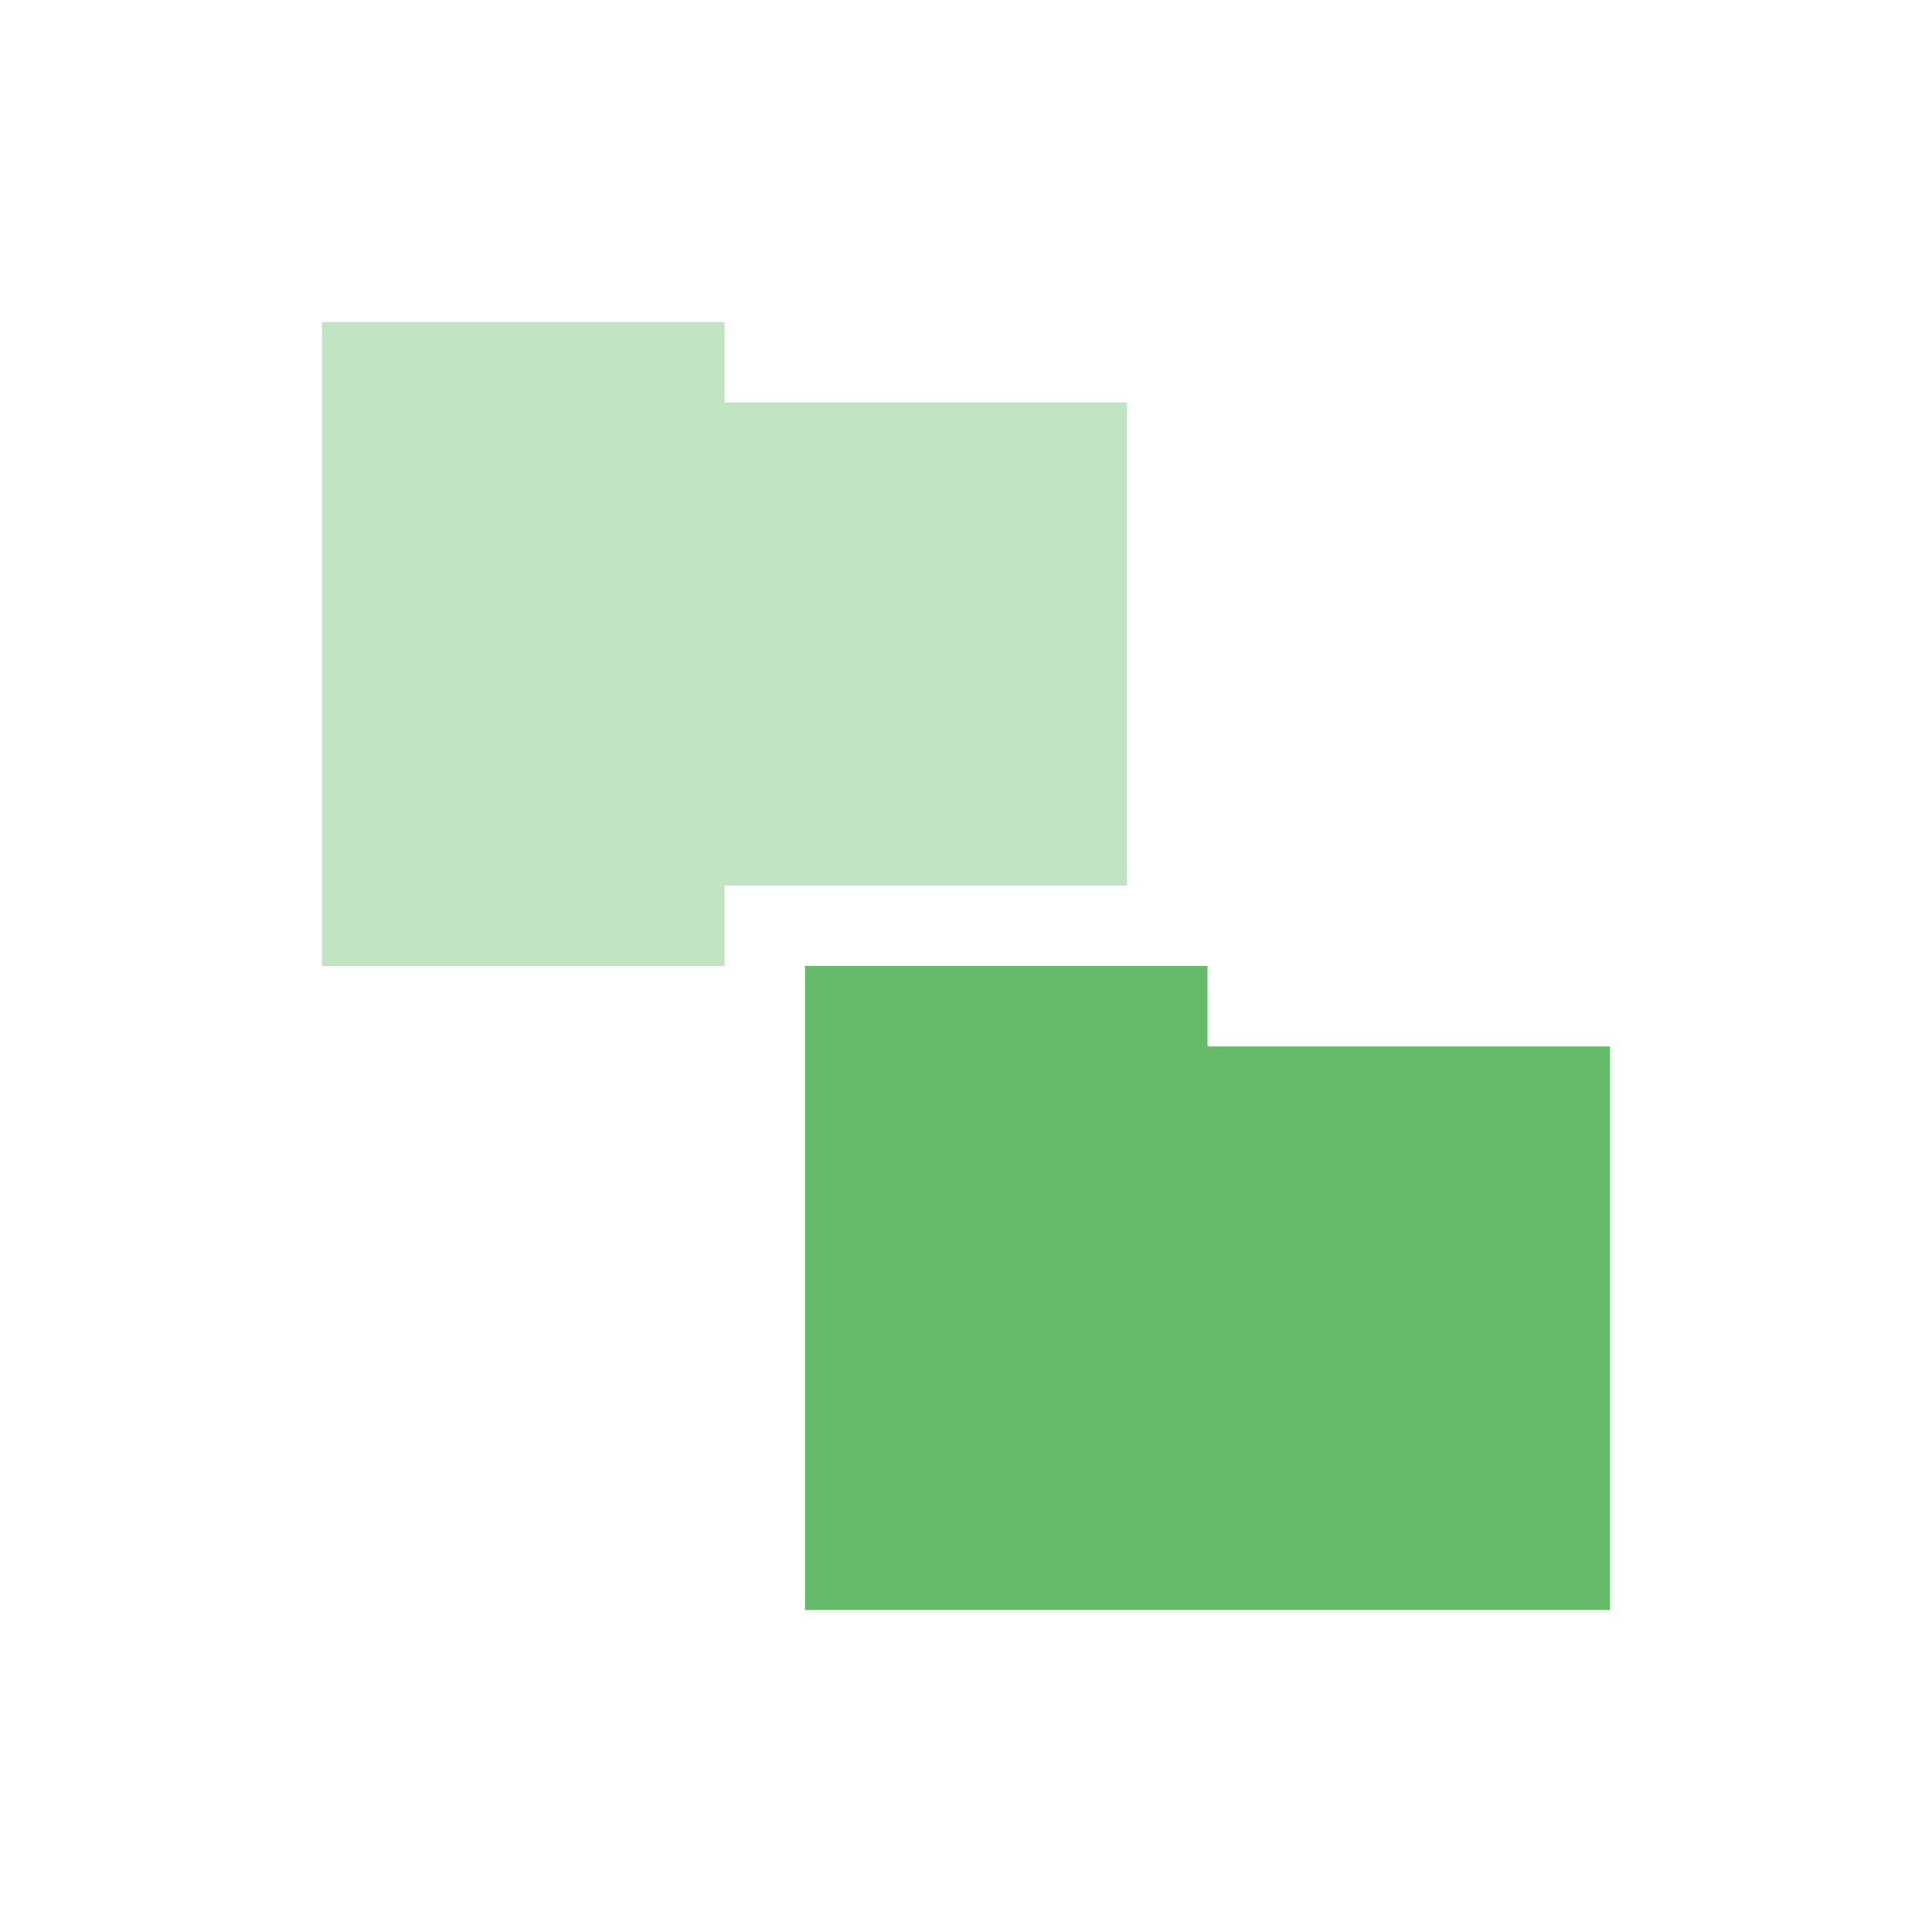 <!-- Created with Inkscape (http://www.inkscape.org/) -->
<svg xmlns="http://www.w3.org/2000/svg" viewBox="0 0 48 48">
 <path d="m 8 8 0 16 10 0 0 -2 10 0 0 -12 -10 0 0 -2 z" style="fill:#66bb6a;opacity:0.4;fill-opacity:1;stroke:none"/>
 <path d="m 20 24 0 16 20 0 0 -14 -10 0 0 -2 z" style="fill:#66bb6a;fill-opacity:1;stroke:none"/>
</svg>
